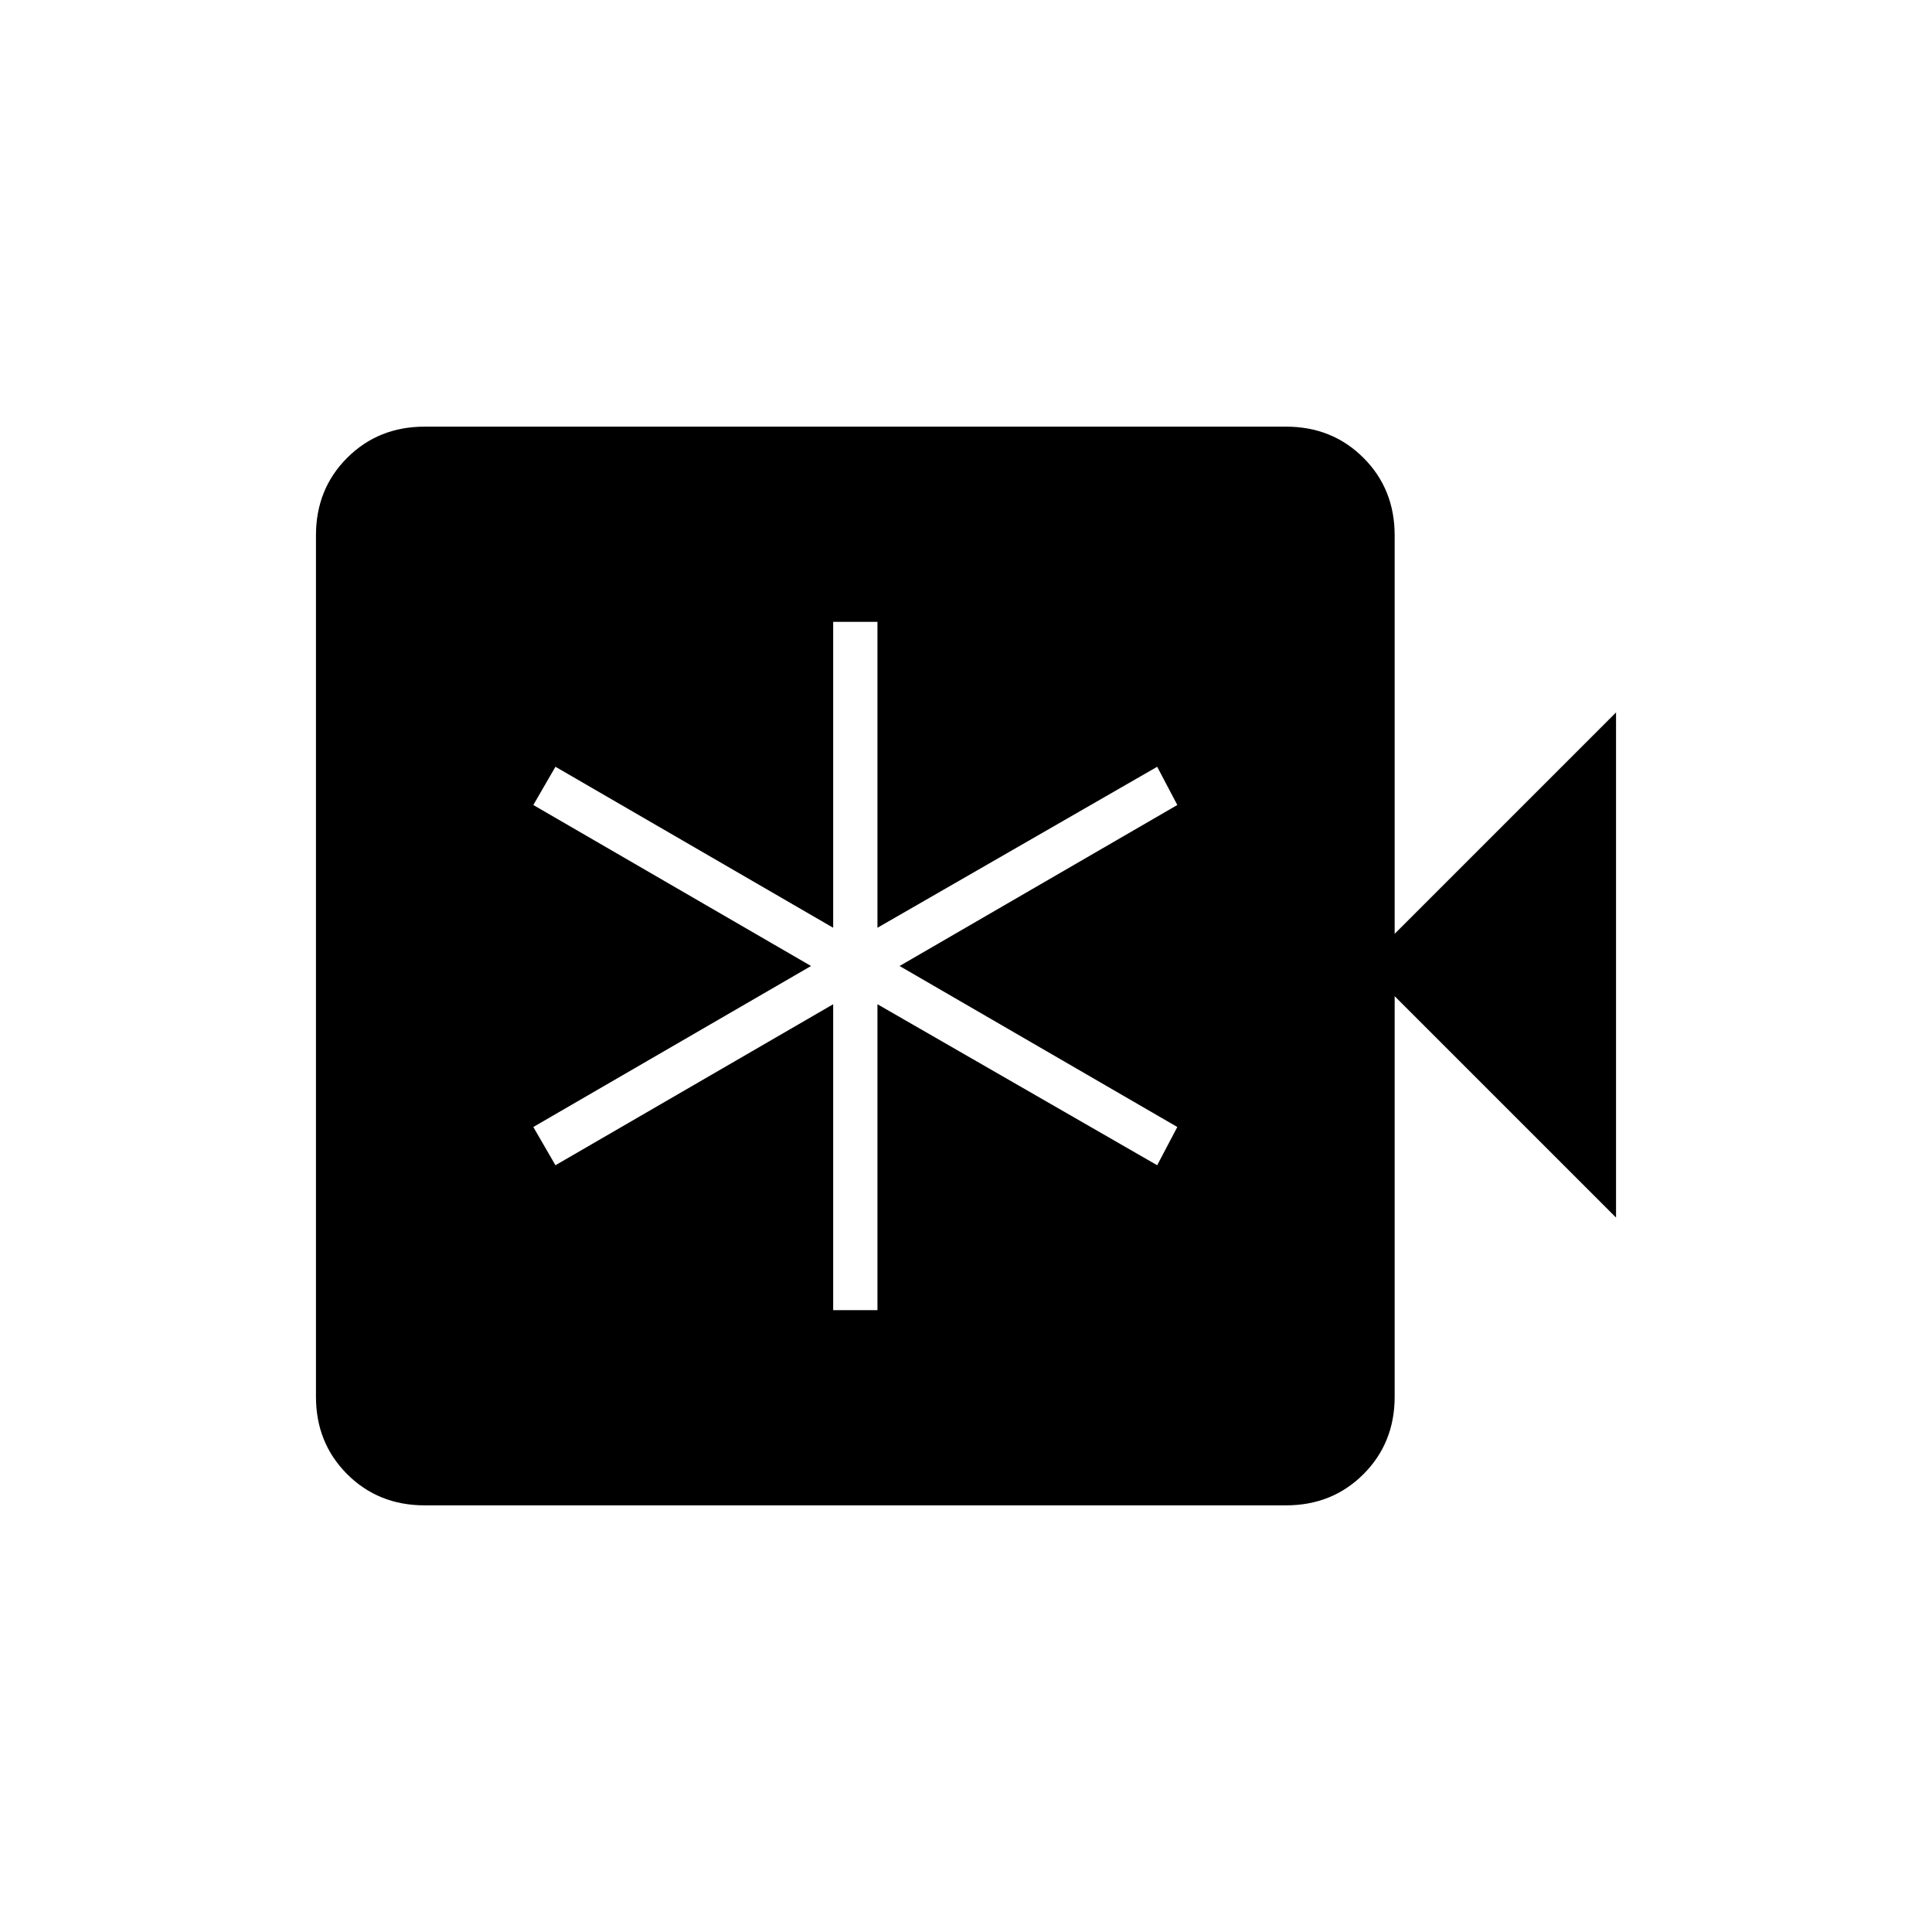 <svg xmlns="http://www.w3.org/2000/svg" height="48" width="48"><path d="M10.55 37.4Q9.4 37.4 8.625 36.625Q7.85 35.85 7.85 34.7V13.3Q7.85 12.15 8.625 11.375Q9.4 10.6 10.55 10.6H31.95Q33.1 10.6 33.875 11.375Q34.65 12.15 34.65 13.3V23.2L40.15 17.7V30.25L34.65 24.75V34.7Q34.65 35.85 33.875 36.625Q33.1 37.4 31.95 37.4ZM20.7 32.55H21.8V24.95L28.75 28.95L29.25 28L22.35 24L29.25 20L28.75 19.05L21.8 23.05V15.45H20.7V23.05L13.8 19.05L13.25 20L20.15 24L13.25 28L13.8 28.95L20.7 24.95Z"/></svg>